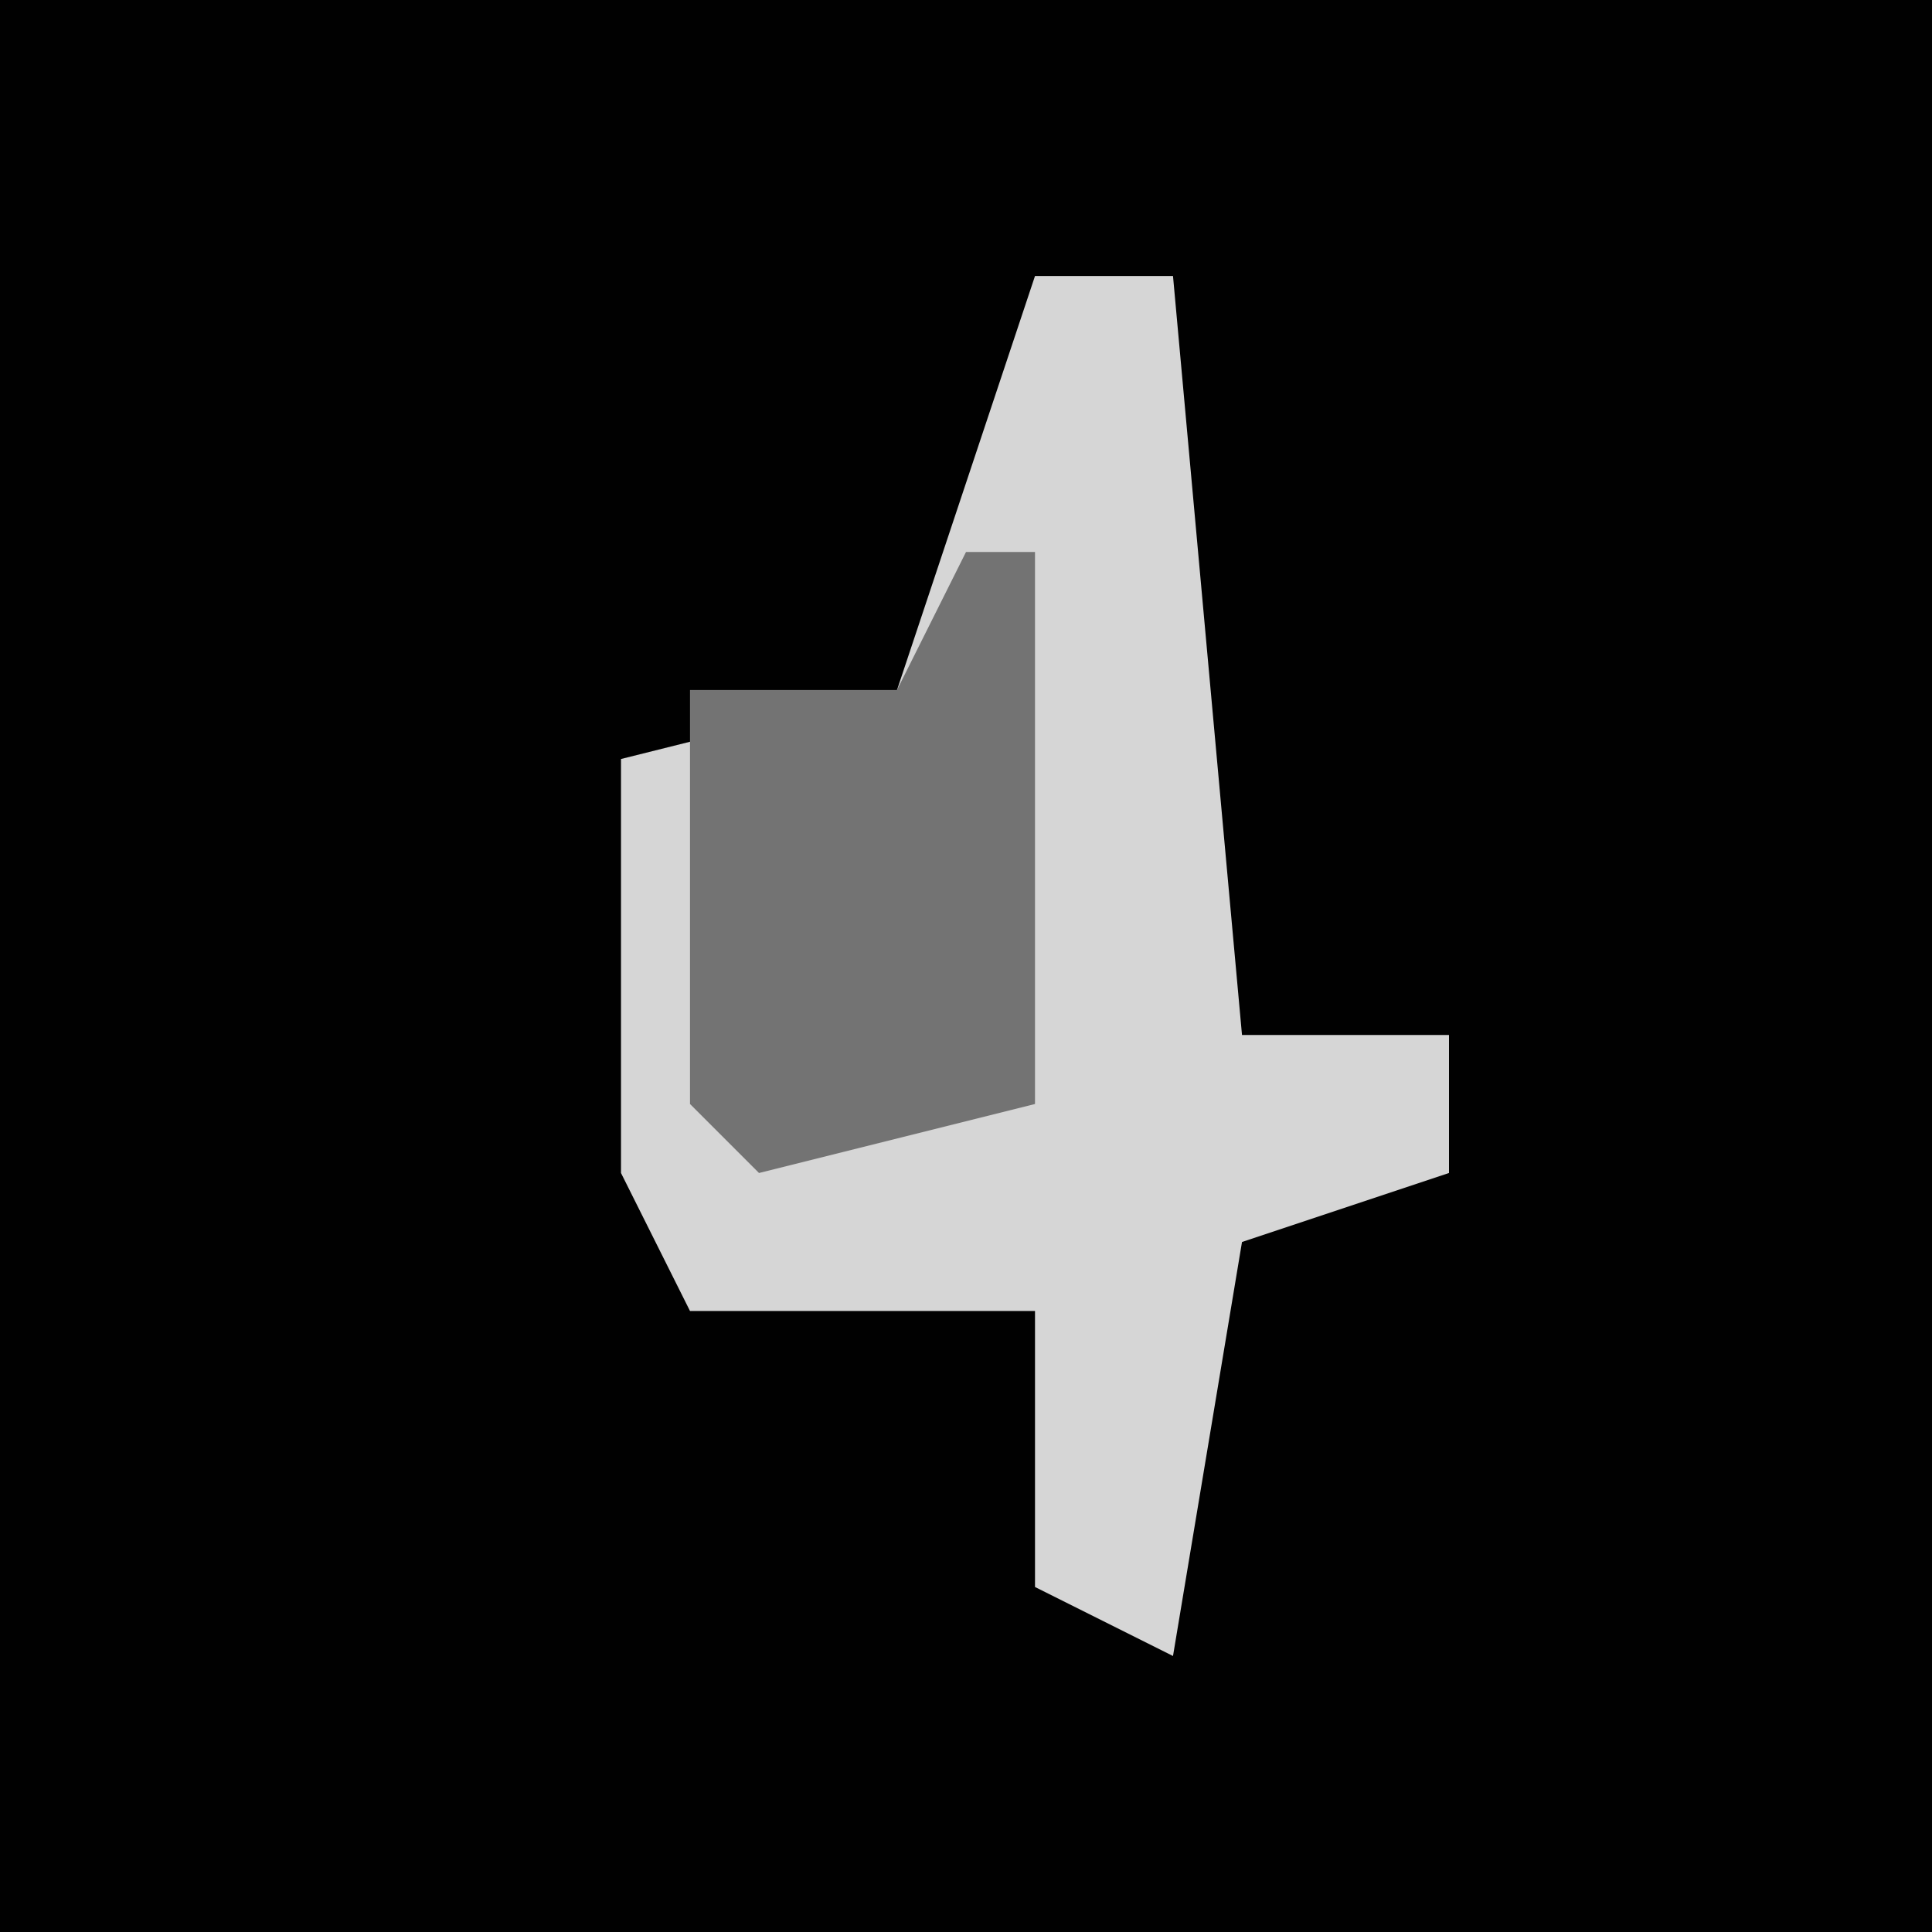 <?xml version="1.0" encoding="UTF-8"?>
<svg version="1.1" xmlns="http://www.w3.org/2000/svg" width="28" height="28">
<path d="M0,0 L28,0 L28,28 L0,28 Z " fill="#010101" transform="translate(0,0)"/>
<path d="M0,0 L2,0 L3,11 L6,11 L6,13 L3,14 L2,20 L0,19 L0,15 L-5,15 L-6,13 L-6,7 L-2,6 Z " fill="#D6D6D6" transform="translate(15,4)"/>
<path d="M0,0 L1,0 L1,8 L-3,9 L-4,8 L-4,2 L-1,2 Z " fill="#737373" transform="translate(14,8)"/>
</svg>
